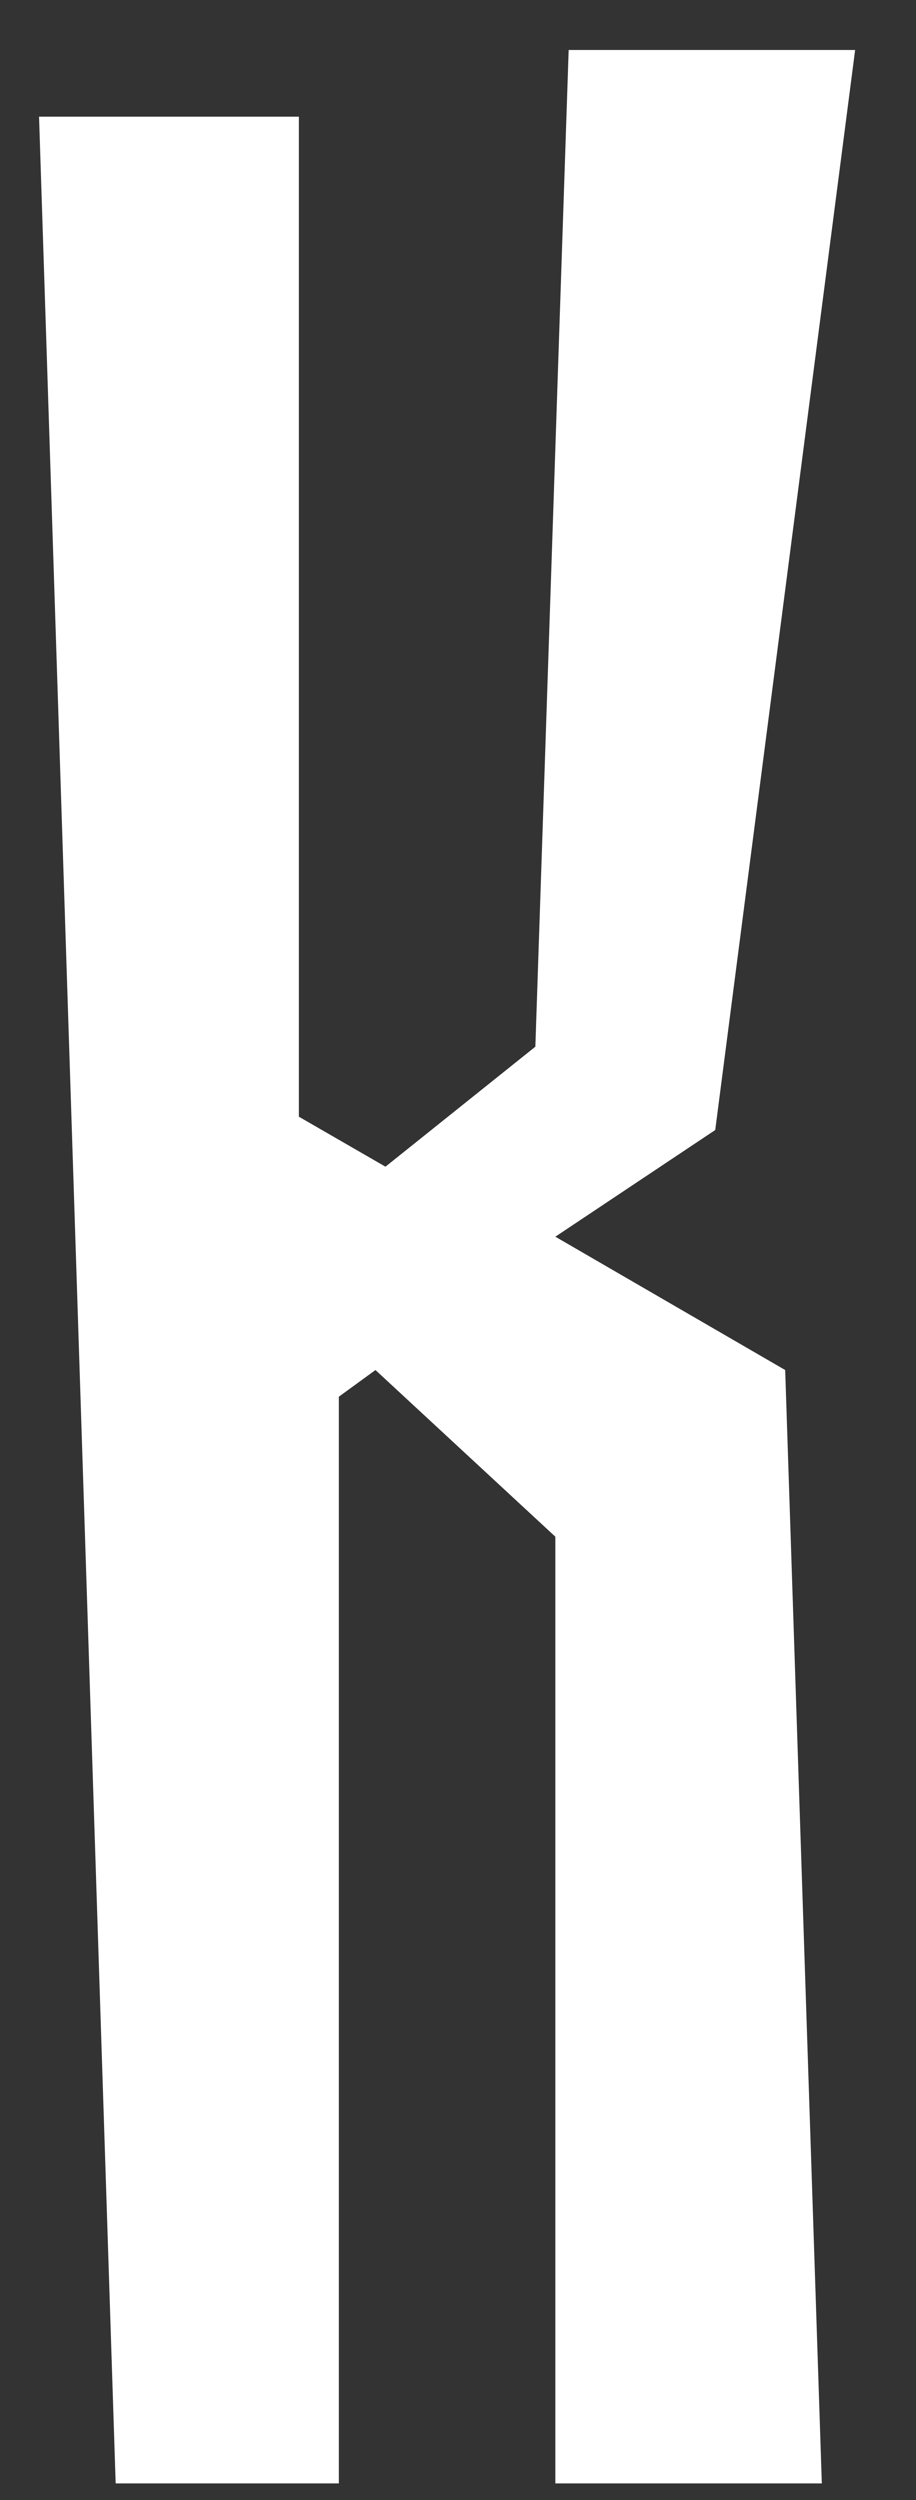 <svg width="11" height="30" viewBox="0 0 11 30" fill="none" xmlns="http://www.w3.org/2000/svg">
<rect x="0" y="0" width="11" height="30" fill="#333333" stroke="none"/>
<path d="M9.869 29.8H6.669V18.44L4.509 16.44L4.069 16.76V29.8H1.389L0.469 1.4H3.589V13.4L4.629 14L6.429 12.56L6.829 0.6H10.269L8.589 13.56L6.669 14.84L9.429 16.44L9.869 29.8Z" fill="white"/>
</svg>
